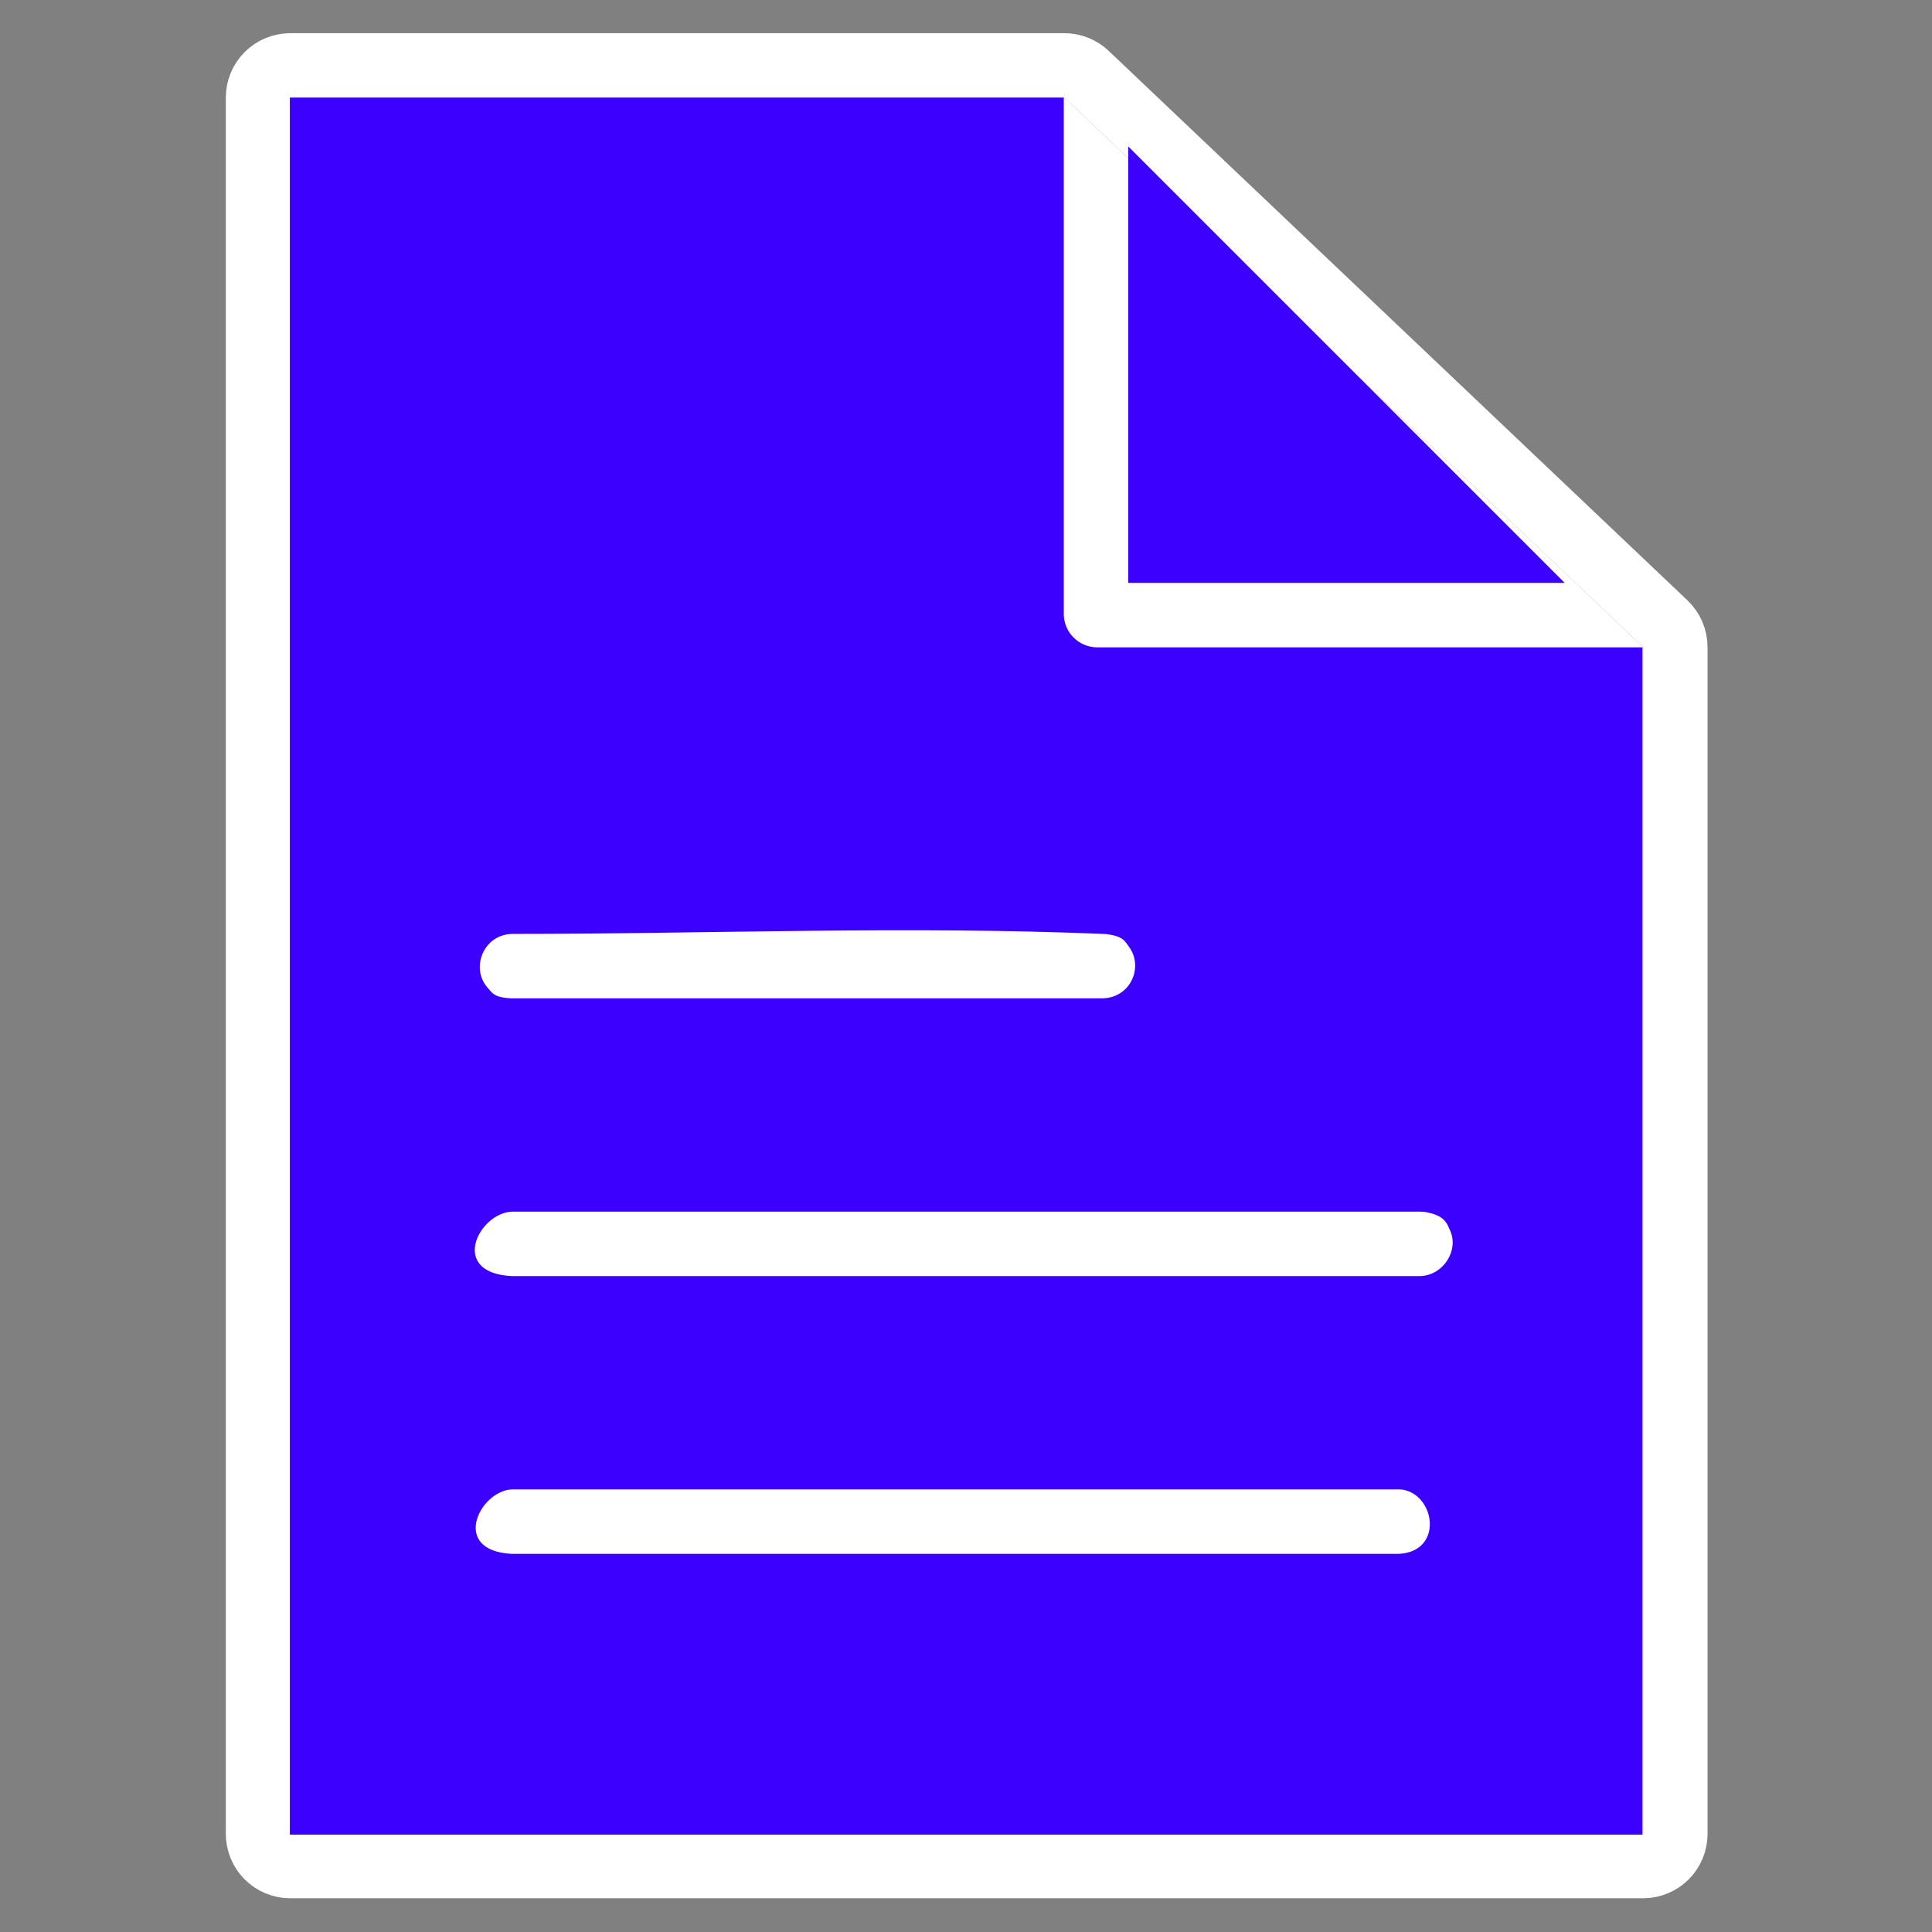 <?xml version="1.0" encoding="UTF-8" standalone="no"?>
<!DOCTYPE svg PUBLIC "-//W3C//DTD SVG 1.1//EN" "http://www.w3.org/Graphics/SVG/1.1/DTD/svg11.dtd">
<svg width="100%" height="100%" viewBox="0 0 60 60" version="1.1" xmlns="http://www.w3.org/2000/svg" xmlns:xlink="http://www.w3.org/1999/xlink" xml:space="preserve" xmlns:serif="http://www.serif.com/" style="fill-rule:evenodd;clip-rule:evenodd;stroke-linejoin:round;stroke-miterlimit:2;">
    <rect x="0" y="0" width="60" height="60" fill="#808080" stroke="none"/>
    <g transform="matrix(1,0,0,1,-31.218,0)">
        <g id="Artboard1" transform="matrix(3.346,0,0,3.346,-1435.54,-1015.3)">
            <rect x="438.355" y="303.434" width="17.932" height="17.932" style="fill:none;"/>
            <g transform="matrix(0.332,0,0,0.394,426.547,301.973)">
                <path d="M81.521,18.959L65.341,6.014L43.701,6.014L43.701,46.916L81.521,46.916L81.521,18.959Z" style="fill:white;"/>
                <path d="M65.511,4.504L65.681,4.525L65.847,4.558L66.009,4.605L66.164,4.665L66.312,4.737L66.452,4.82L66.581,4.914L82.762,17.859L82.888,17.971L82.999,18.092L83.096,18.223L83.176,18.361L83.24,18.505L83.286,18.654L83.313,18.806L83.323,18.959L83.323,46.916L83.314,47.065L83.288,47.212L83.245,47.357L83.185,47.497L83.11,47.632L83.019,47.759L82.914,47.879L82.795,47.989L82.664,48.089L82.522,48.178L82.37,48.254L82.21,48.318L82.044,48.368L81.873,48.404L81.698,48.426L81.521,48.433L43.701,48.433L43.524,48.426L43.349,48.404L43.178,48.368L43.011,48.318L42.851,48.254L42.7,48.178L42.558,48.089L42.427,47.989L42.308,47.879L42.203,47.759L42.112,47.632L42.036,47.497L41.977,47.357L41.934,47.212L41.908,47.065L41.899,46.916L41.899,6.014L41.908,5.866L41.934,5.718L41.977,5.574L42.036,5.434L42.112,5.299L42.203,5.171L42.308,5.052L42.427,4.942L42.558,4.842L42.7,4.753L42.851,4.676L43.011,4.613L43.178,4.563L43.349,4.526L43.524,4.505L43.701,4.497L65.341,4.497L65.511,4.504ZM43.701,6.014L43.701,46.916L81.521,46.916L81.521,18.959L65.341,6.014L43.701,6.014Z" style="fill:white;"/>
            </g>
            <g transform="matrix(0.299,0,0,0.299,429.025,303.434)">
                <path d="M64.248,3.039L64.248,19.104C64.27,19.648 64.703,20.083 65.248,20.104L82.211,20.104L82.211,56.961L40.224,56.961L40.224,3.039L64.248,3.039ZM74.654,46.244L47.106,46.244C46.11,46.296 45.201,48.144 47.106,48.244L74.654,48.244C76.038,48.171 75.785,46.412 74.758,46.249L74.654,46.244ZM75.329,37.622L47.106,37.622C46.081,37.676 45.154,39.52 47.106,39.622L75.329,39.622C76.04,39.585 76.513,38.821 76.243,38.215C76.138,37.979 76.077,37.729 75.434,37.627L75.329,37.622ZM65.471,31C66.347,30.963 66.72,30.008 66.275,29.405C66.141,29.224 66.107,29.074 65.556,29.004C59.411,28.743 53.256,29 47.106,29C46.21,29.038 45.84,30.075 46.355,30.661C46.505,30.83 46.551,30.976 47.106,31L65.471,31ZM66.248,18.104L79.797,18.104L66.248,4.555L66.248,18.104Z" style="fill:rgb(60,0,255);"/>
            </g>
        </g>
    </g>
</svg>
